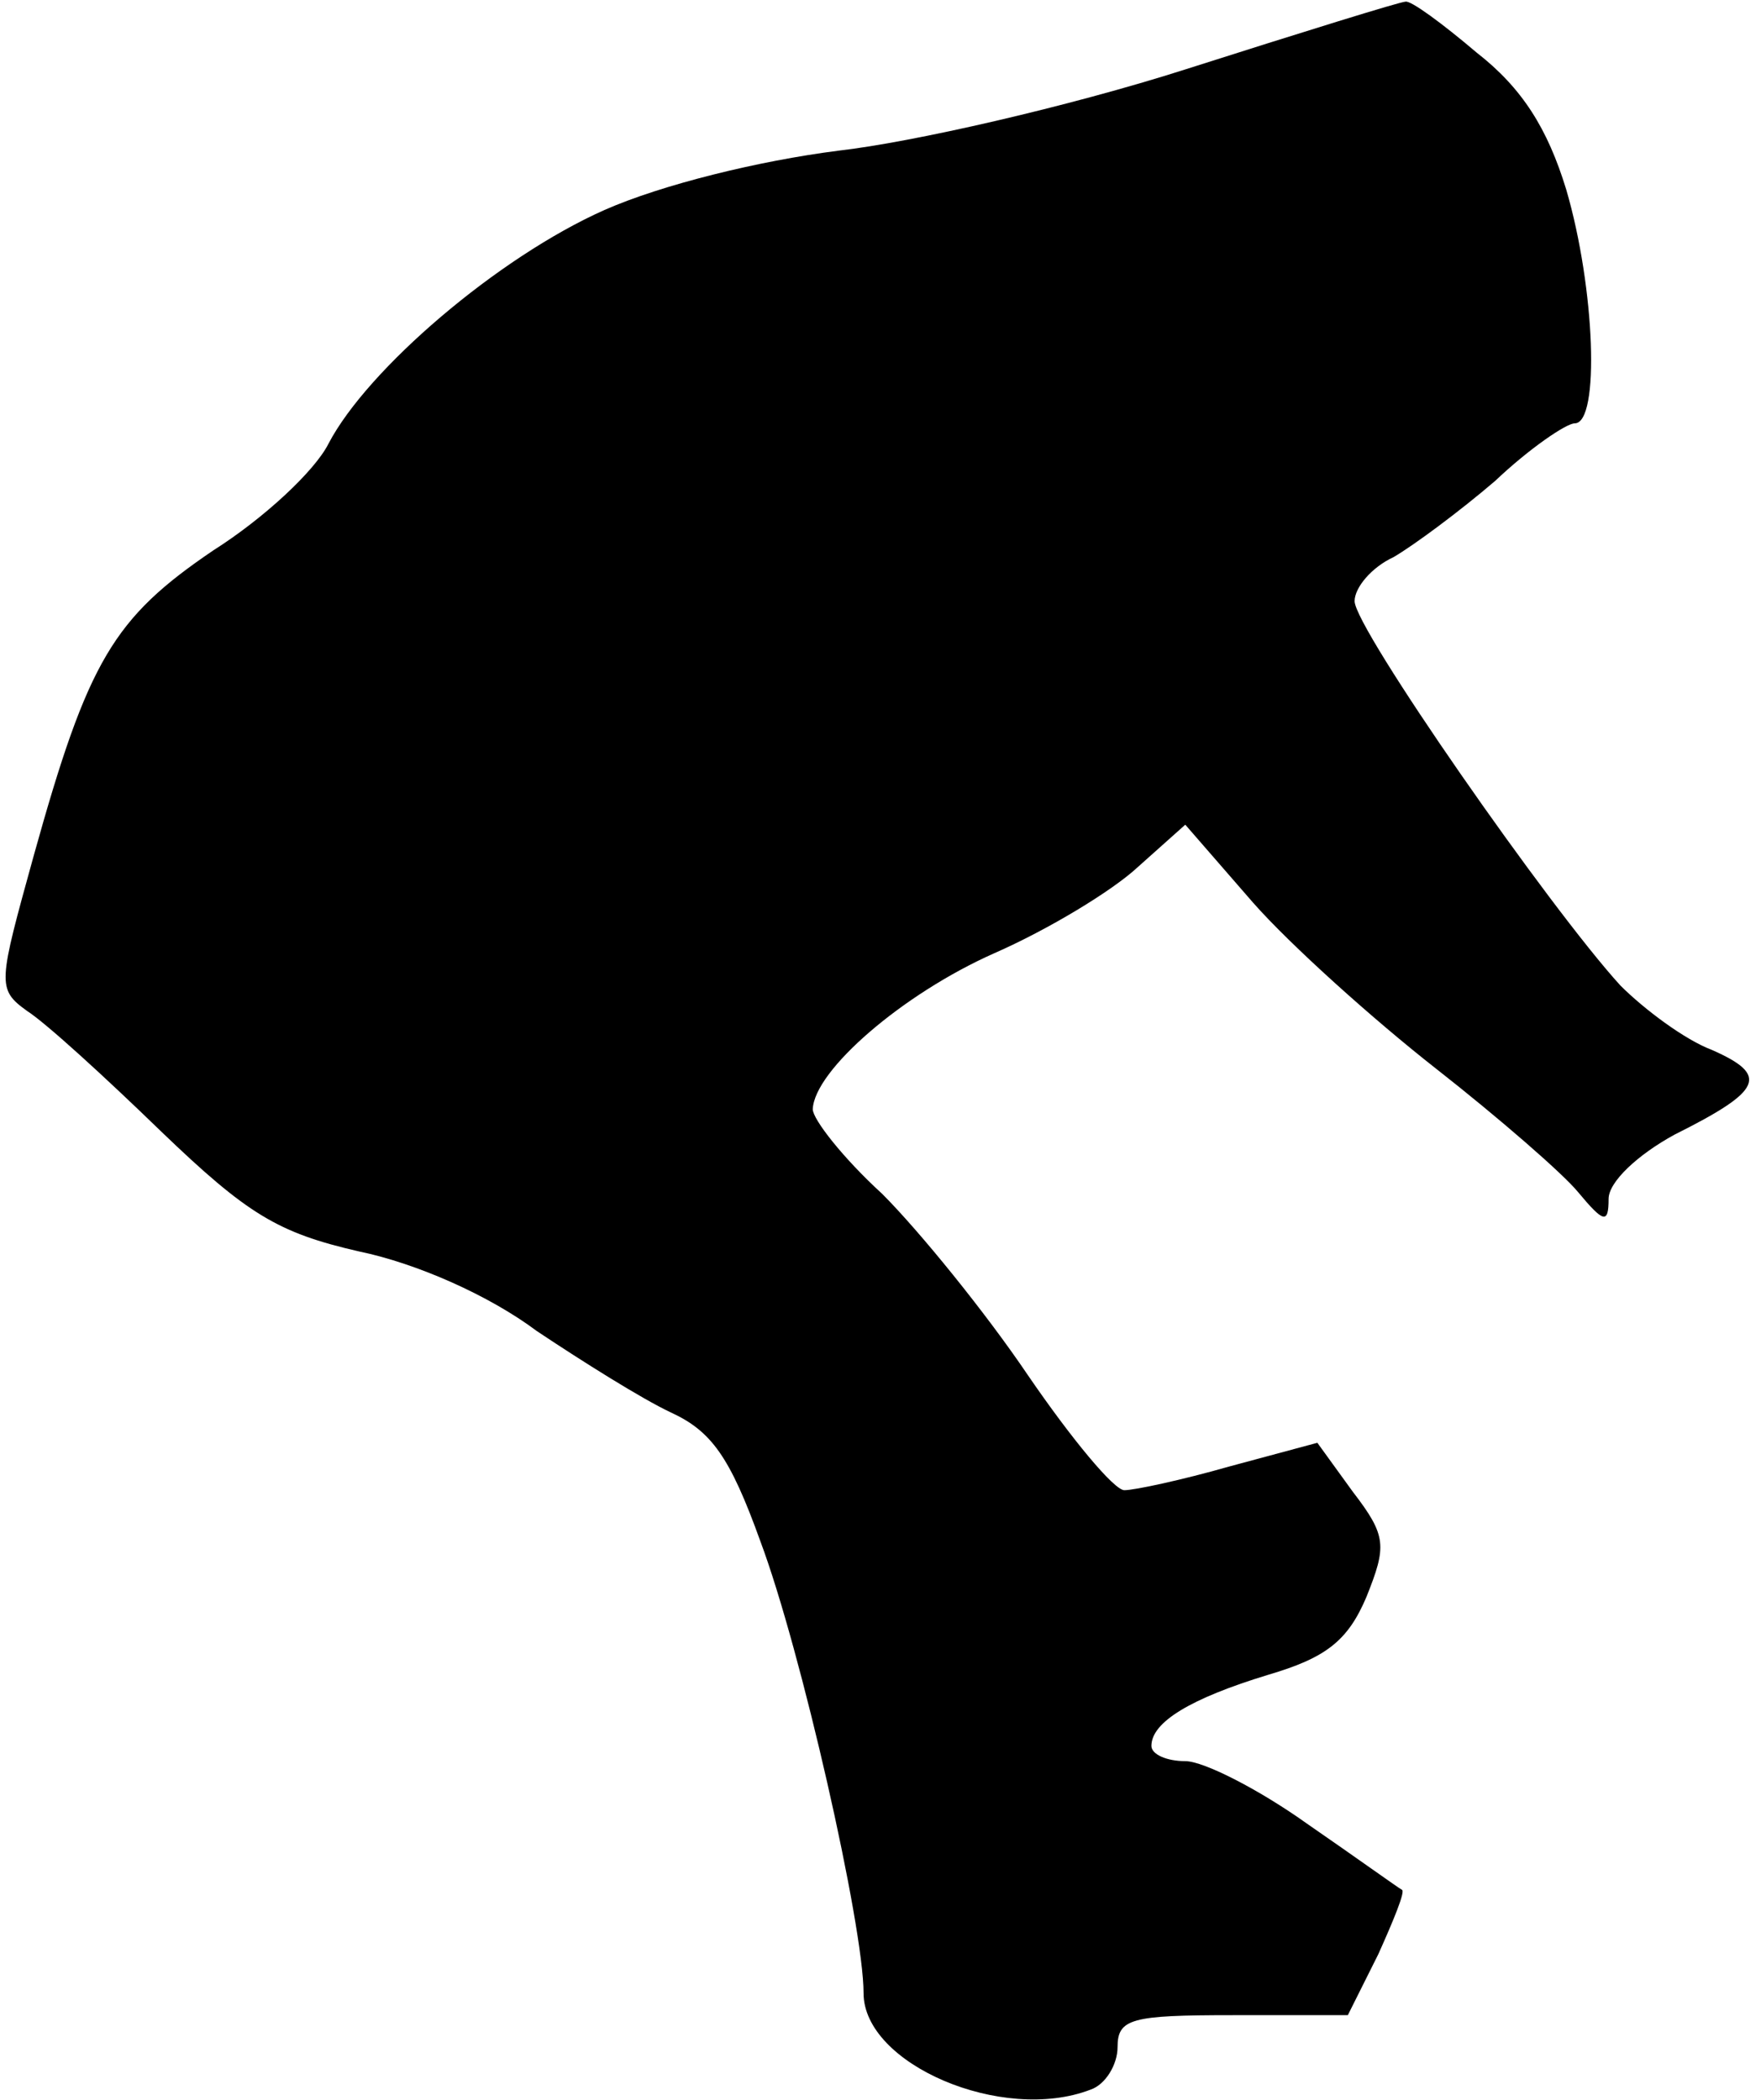 <?xml version="1.0" standalone="no"?>
<!DOCTYPE svg PUBLIC "-//W3C//DTD SVG 20010904//EN"
 "http://www.w3.org/TR/2001/REC-SVG-20010904/DTD/svg10.dtd">
<svg version="1.0" xmlns="http://www.w3.org/2000/svg"
 width="104pt" height="124pt" viewBox="0 0 104 124"
 preserveAspectRatio="xMidYMid meet">
<g transform="translate(0,124) scale(0.1,-0.1)"
fill="#000000" stroke="none">
<path fill="#000000" stroke="none" d="M700 1199 c-69 -22 -161 -43 -205 -48
-47 -6 -104 -20 -138 -35 -63 -28 -140 -94 -163 -138 -8 -16 -38 -44 -68 -63
-59 -40 -74 -65 -106 -180 -21 -76 -22 -79 -4 -92 11 -7 46 -39 79 -71 51 -49
69 -60 117 -71 34 -7 77 -26 105 -47 27 -18 62 -40 79 -48 24 -11 35 -26 53
-76 24 -64 61 -227 61 -267 0 -42 82 -77 134 -57 9 3 16 15 16 25 0 17 8 19
68 19 l68 0 18 36 c9 20 16 37 14 38 -2 1 -27 19 -56 39 -28 20 -61 37 -72 37
-11 0 -20 4 -20 9 0 14 23 28 69 42 34 10 47 20 58 46 12 30 12 36 -8 62 l-21
29 -52 -14 c-28 -8 -56 -14 -62 -14 -6 0 -31 30 -57 68 -25 37 -64 85 -86 107
-23 21 -41 44 -41 50 1 23 53 68 107 92 32 14 70 37 85 51 l28 25 40 -46 c22
-25 71 -69 108 -98 37 -29 75 -62 84 -73 15 -18 18 -19 18 -4 0 10 17 26 39
38 52 26 56 35 22 50 -16 6 -40 24 -54 38 -42 46 -157 211 -157 227 0 8 10 20
23 26 12 7 39 27 60 45 20 19 42 34 47 34 15 0 12 80 -5 138 -11 36 -26 60
-53 81 -20 17 -39 31 -42 30 -3 0 -61 -18 -130 -40z"/>
</g>
</svg>
